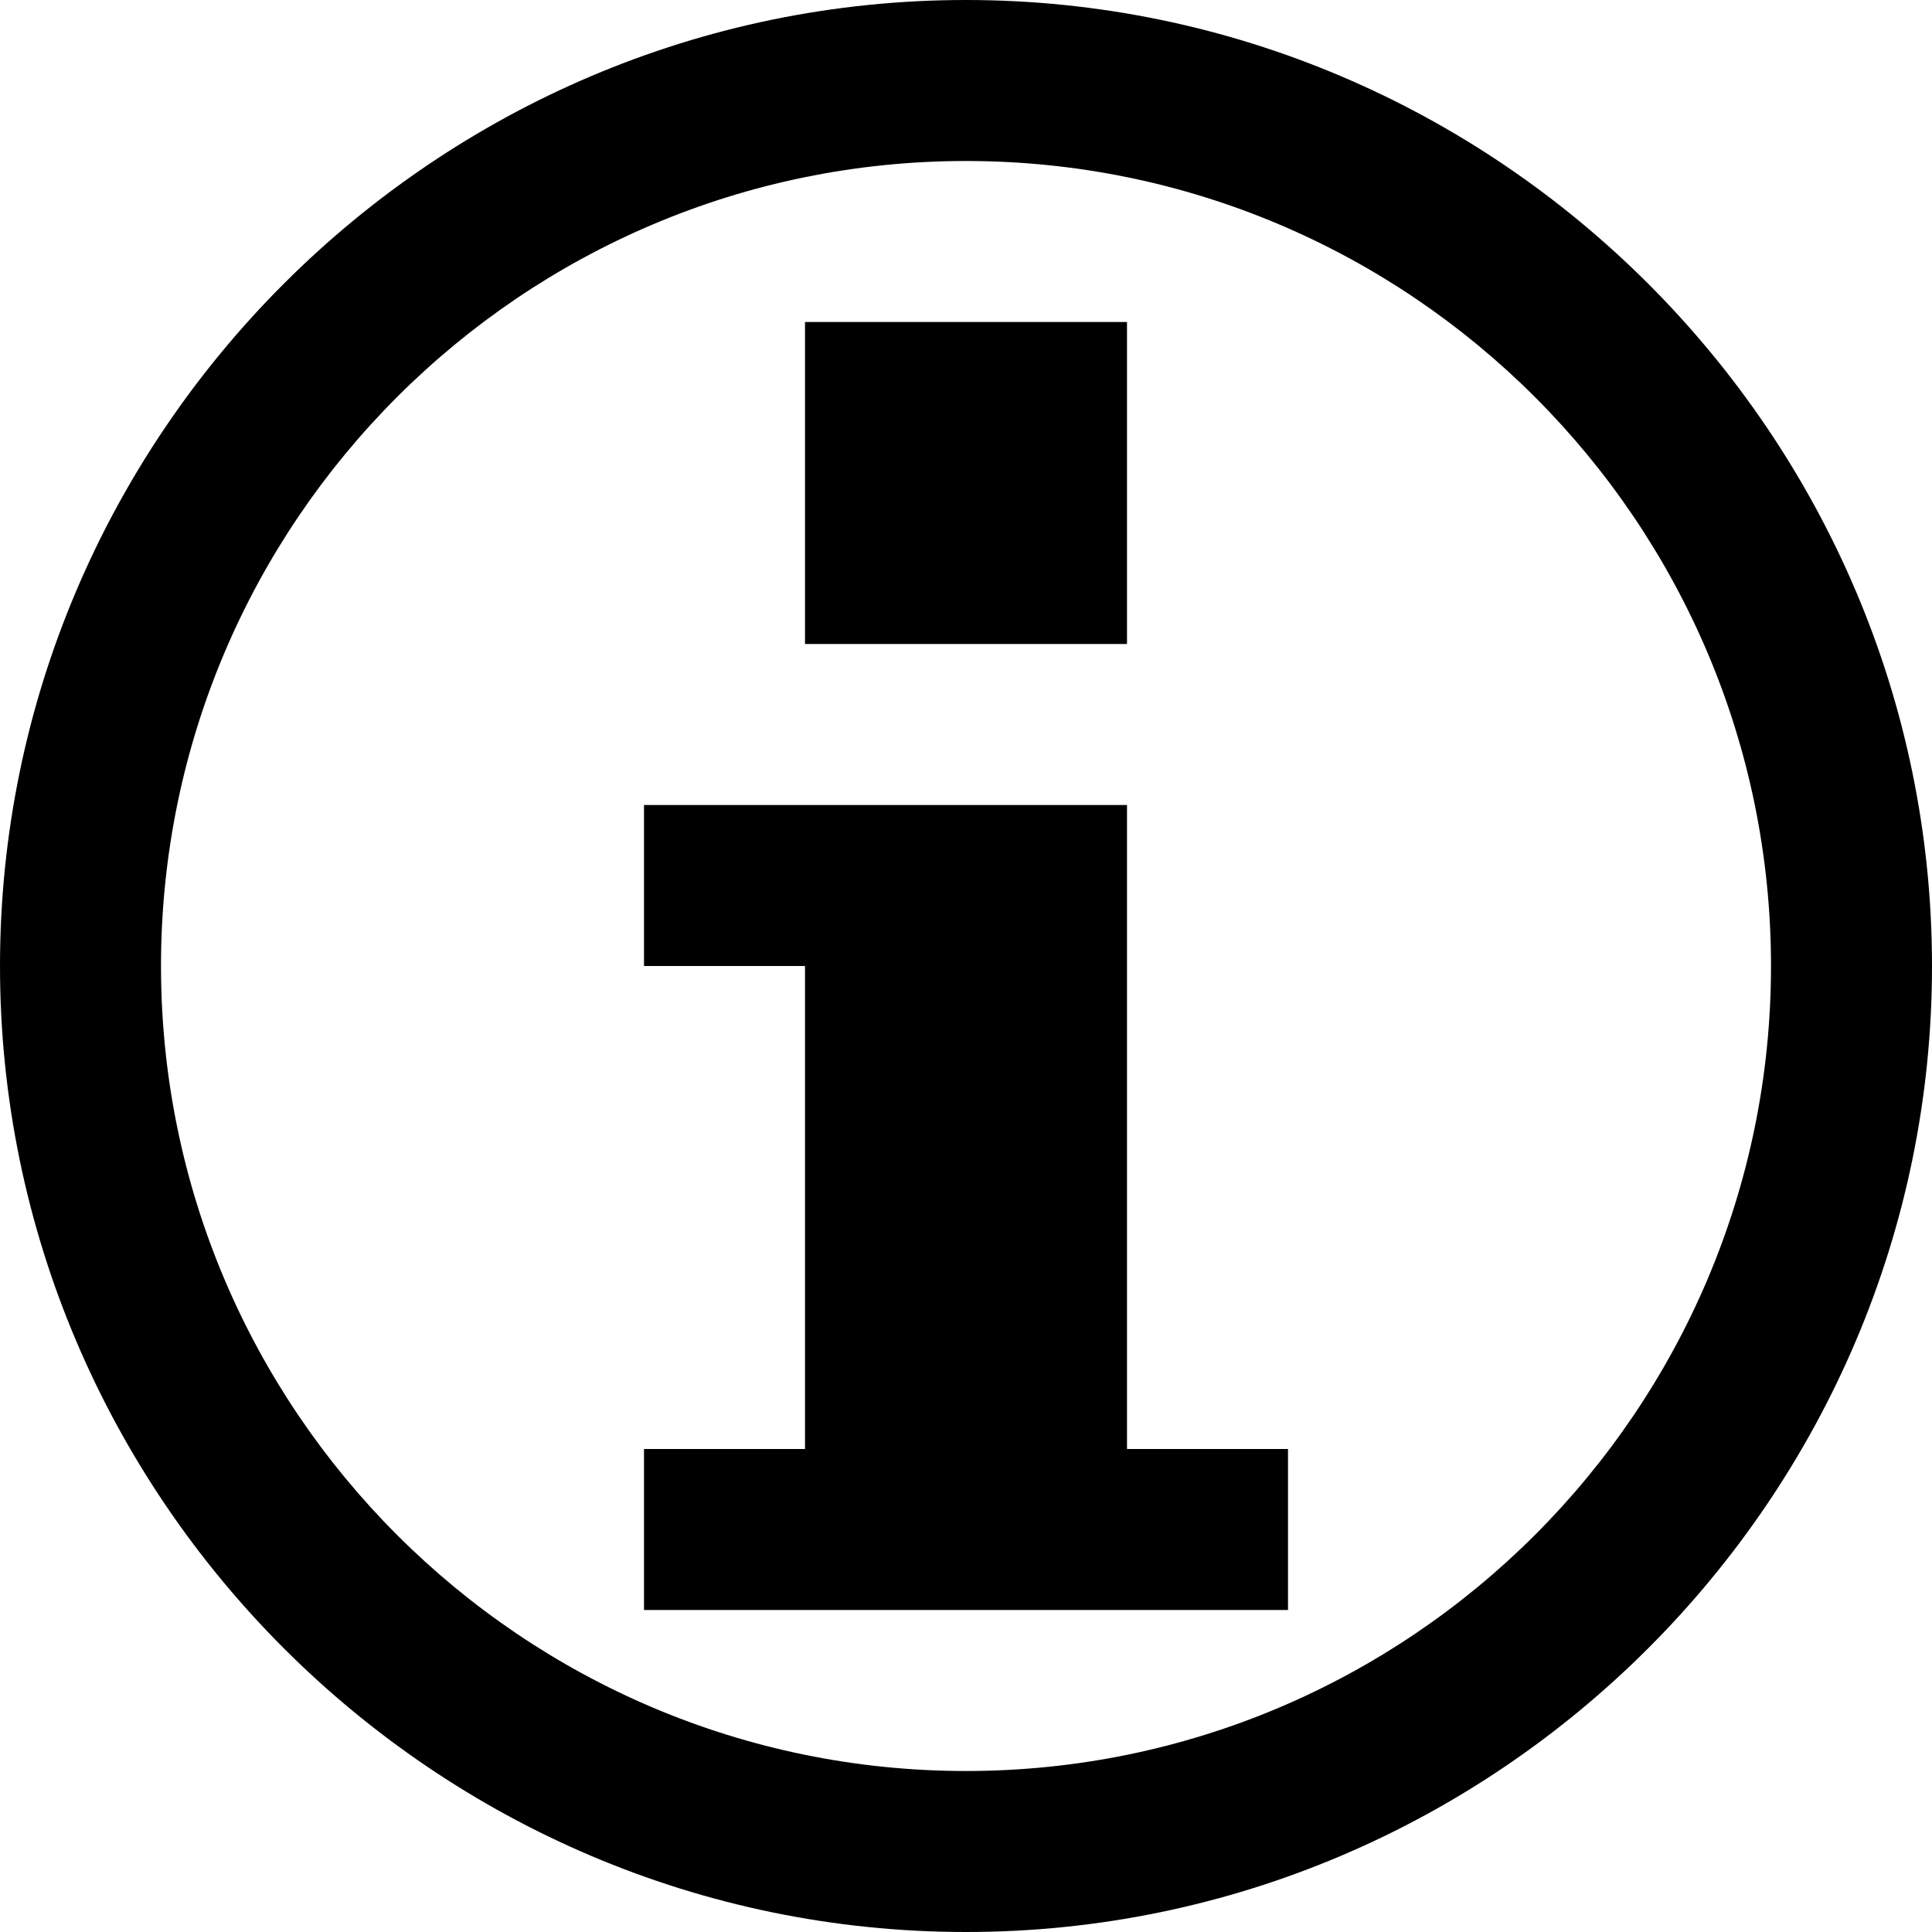 <svg xmlns="http://www.w3.org/2000/svg" xlink="http://www.w3.org/1999/xlink" width="12" height="12" viewBox="0 0 12 12"><path d="M6,0 C9.3,0 12,2.7 12,6 C12,9.3 9.3,12 6,12 C2.7,12 0,9.3 0,6 C0,2.7 2.7,0 6,0 Z M6,1 C3.243,1 1,3.243 1,6 C1,8.757 3.243,11 6,11 C8.757,11 11,8.757 11,6 C11,3.243 8.757,1 6,1 Z M5,4 L5,2 L7,2 L7,4 L5,4 Z M8,10 L4,10 L4,9 L5,9 L5,6 L4,6 L4,5 L7,5 L7,9 L8,9 L8,10 Z"/></svg>
